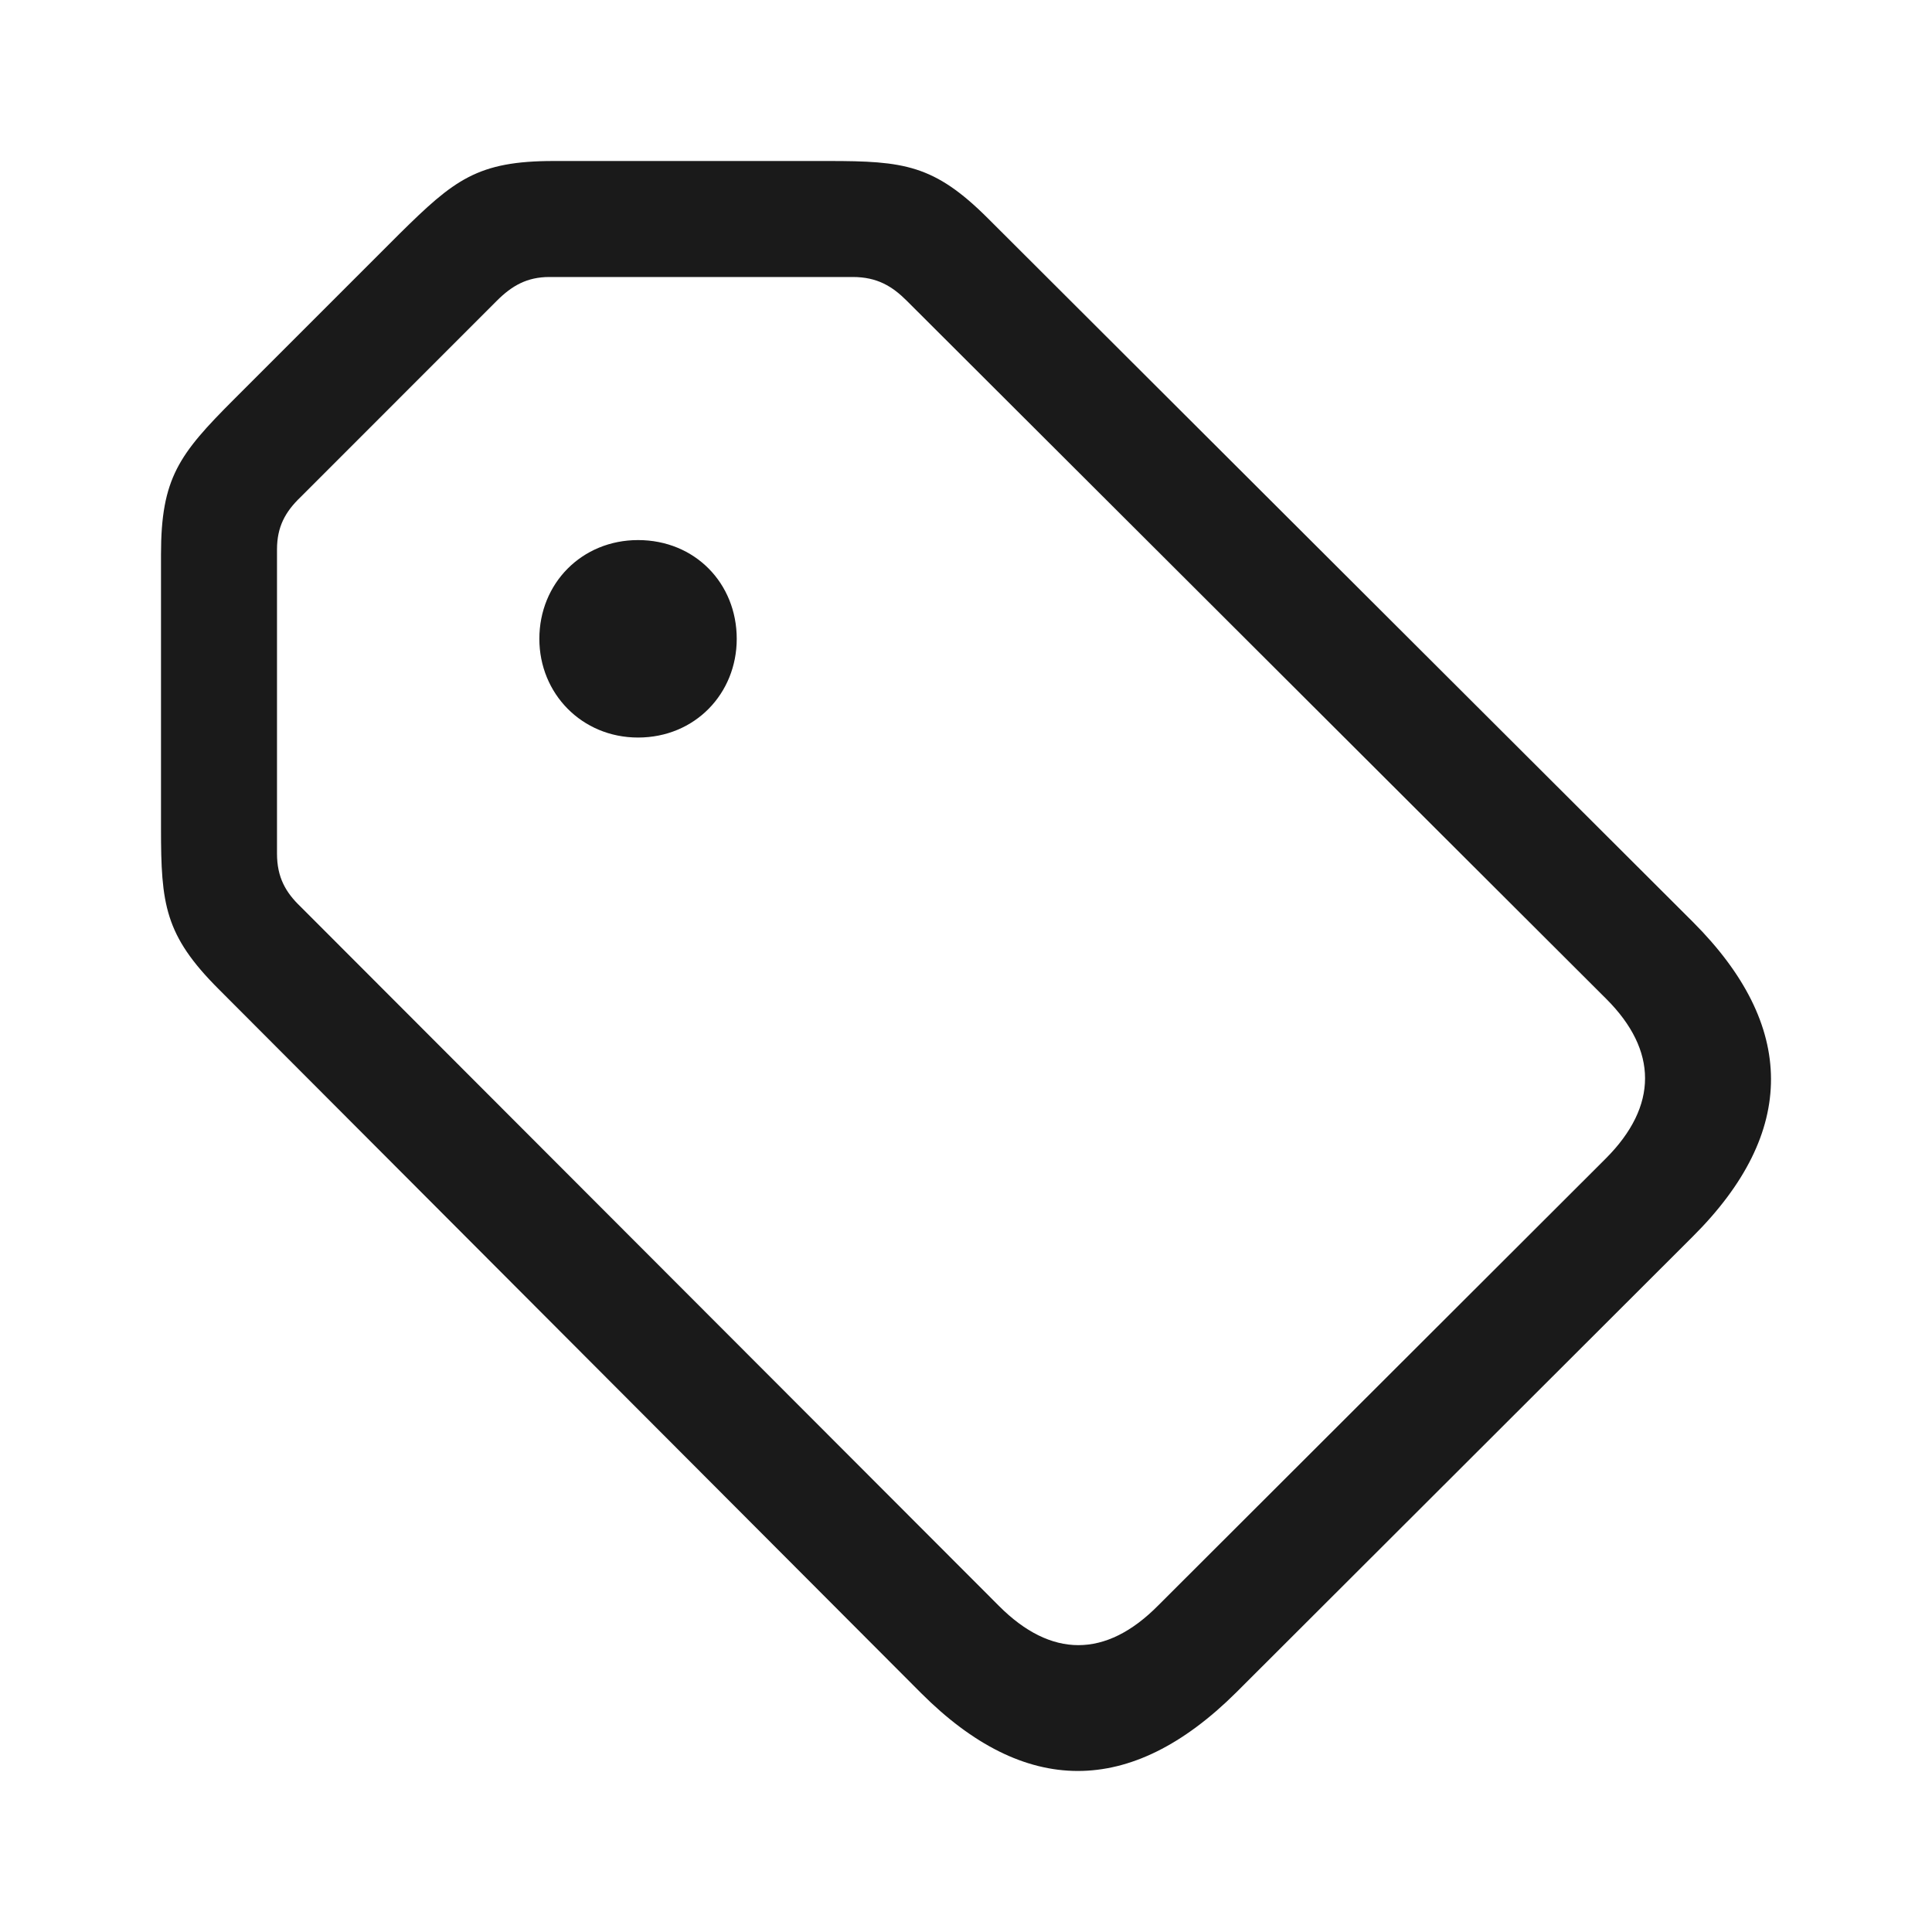 <svg width="24" height="24" viewBox="0 0 24 24" fill="none" xmlns="http://www.w3.org/2000/svg">
<path fill-rule="evenodd" clip-rule="evenodd" d="M15.356 21.025L21.022 15.367C22.338 14.06 22.311 12.735 21.031 11.454L12.276 2.716C11.605 2.045 11.229 2 10.289 2H6.879C5.93 2 5.643 2.233 4.963 2.904L2.904 4.963C2.224 5.644 2 5.939 2 6.888V10.29C2 11.231 2.045 11.616 2.716 12.287L11.444 21.034C12.724 22.314 14.04 22.332 15.356 21.025ZM12.411 19.951L3.737 11.266C3.549 11.087 3.441 10.899 3.441 10.604V6.826C3.441 6.548 3.54 6.36 3.737 6.172L6.171 3.737C6.359 3.549 6.547 3.441 6.825 3.441H10.594C10.898 3.441 11.086 3.558 11.265 3.737L19.957 12.412C20.592 13.048 20.601 13.737 19.948 14.391L14.389 19.942C13.736 20.604 13.055 20.596 12.411 19.951ZM7.926 9.162C8.633 9.162 9.152 8.616 9.152 7.936C9.152 7.246 8.633 6.709 7.926 6.709C7.228 6.709 6.7 7.246 6.7 7.936C6.7 8.616 7.228 9.162 7.926 9.162Z" fill="#1A1A1A"/>
</svg>
